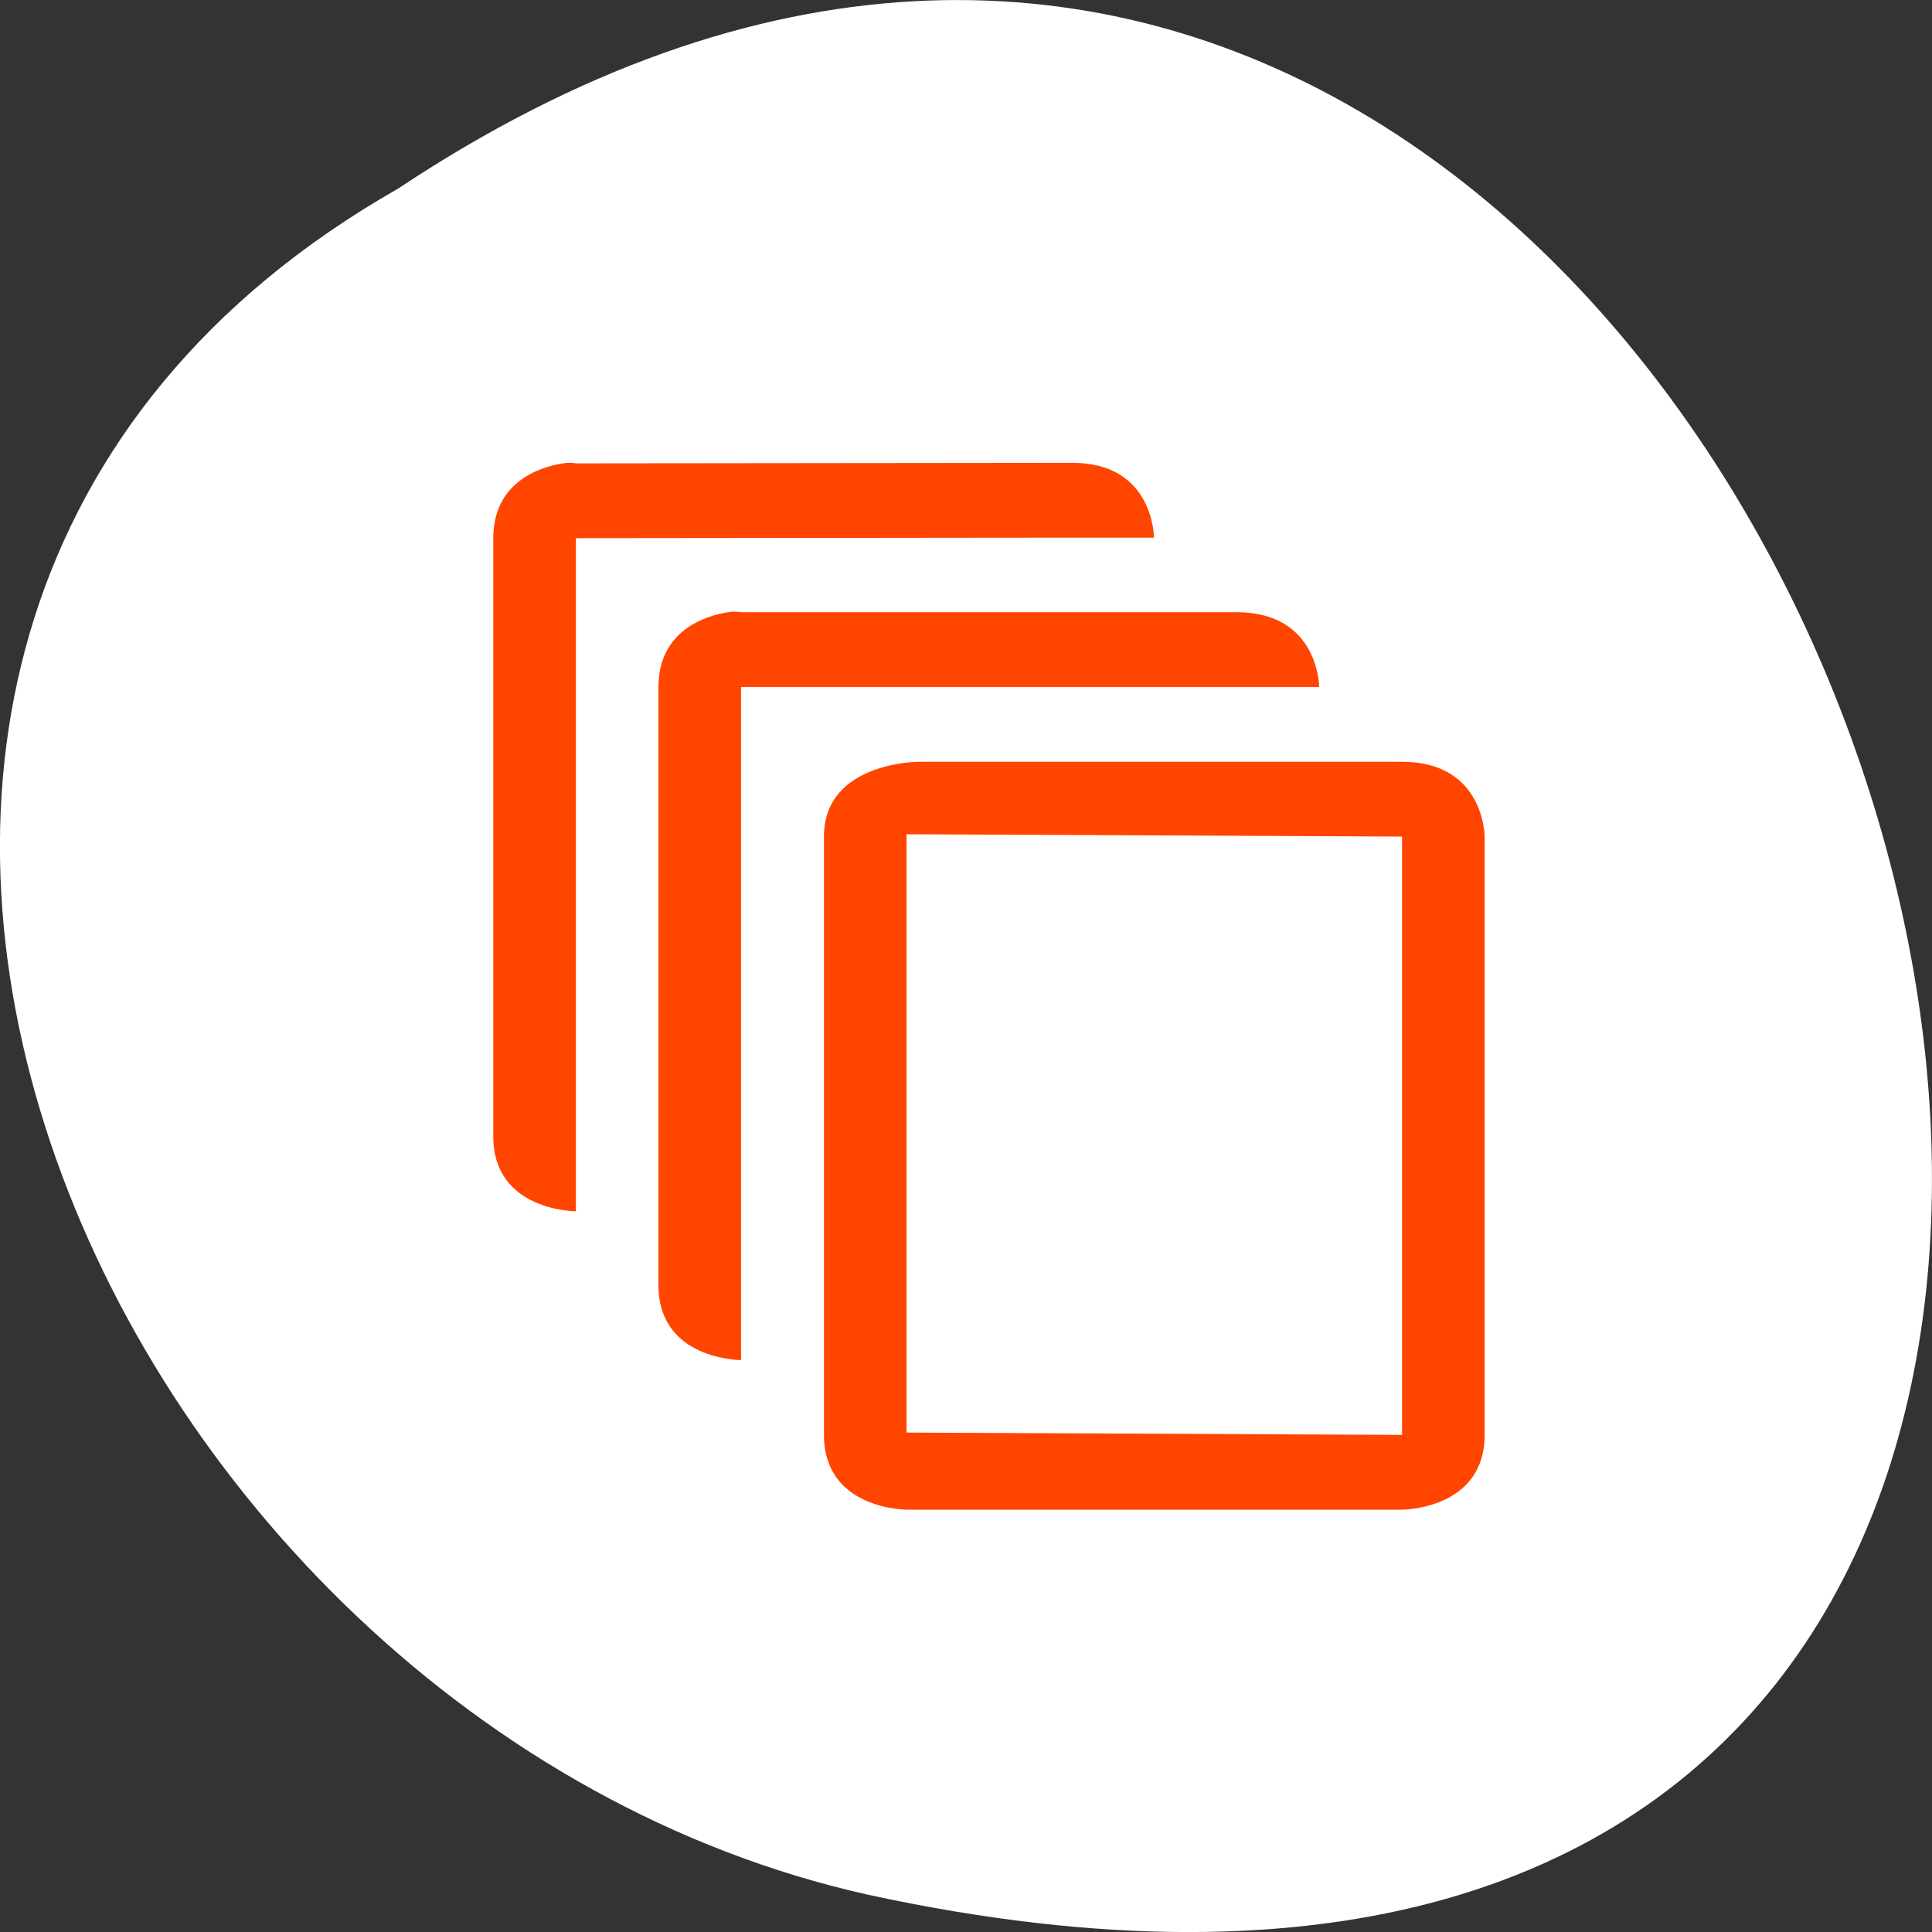 <svg xmlns="http://www.w3.org/2000/svg" viewBox="0 0 256 256"><rect x="0" y="0" width="256" height="256" fill="#333333" stroke="none"/><defs><filter style="color-interpolation-filters:sRGB"><feBlend mode="darken" in2="BackgroundImage"/></filter></defs><g transform="matrix(-1 0 0 1 256 -796.36)" style="fill:#ffffff;color:#000"><path d="m 203.23 821.34 c -192.46 -127.95 -311 280.09 -62.2 226.07 102.82 -23.02 165.22 -167.39 62.2 -226.07 z"/><path d="m 125.84 850.43 c -0.138 0.002 -0.277 0.011 -0.414 0.024 -1.45 0.051 -2.843 0.714 -3.579 1.704 l -20.866 28.658 l -20.891 28.658 c -0.755 1.048 -0.749 2.415 0.016 3.459 0.765 1.044 2.259 1.726 3.783 1.728 h 23.25 v 65.16 c 0 4.36 3.529 7.865 7.889 7.865 h 21.232 c 4.36 0 7.889 -3.504 7.889 -7.865 v -65.16 h 23.25 c 1.524 -0.001 3.02 -0.683 3.783 -1.728 0.765 -1.044 0.771 -2.41 0.016 -3.459 l -20.891 -28.658 l -20.866 -28.658 c -0.733 -1 -2.14 -1.679 -3.604 -1.729 z"/><path d="m 125.83 850.43 c -0.138 0.002 -0.279 0.014 -0.417 0.028 -1.45 0.051 -2.847 0.732 -3.584 1.722 l -20.864 28.642 l -20.891 28.67 c -0.755 1.048 -0.737 2.401 0.028 3.445 0.765 1.044 2.254 1.721 3.778 1.722 h 23.25 v 65.17 c 0 4.36 3.53 7.862 7.89 7.862 h 10.862 v -137.27 c -0.018 -0.001 -0.037 0.001 -0.055 0 z"/><g transform="matrix(-10.943 0 0 9.91 4337.99 -311.72)" style="fill:#ff4500;enable-background:new"><path d="m 383 131 v -8 c 0 -1 1.147 -1 1.147 -1 h 5.853 c 1 0 1 1 1 1 v 8 c 0 1 -1 1 -1 1 h -6 c 0 0 -1 0 -1 -1 z m 1 -0.031 l 6 0.031 v -8 l -6 -0.031 z"/><path d="m 381.84 120 c -0.281 0.047 -0.844 0.25 -0.844 1 v 8 c 0 1 1 1 1 1 v -1 v -8 h 6 h 1 c 0 0 0 -1 -1 -1 h -6 c 0 0 -0.063 -0.016 -0.156 0 z"/><path d="m 379.84 118.01 c -0.281 0.047 -0.844 0.25 -0.844 1 v 8 c 0 1 1 1 1 1 v -1 v -8 l 6 -0.007 h 1 c 0 0 0 -1.01 -1 -1 l -6 0.007 c 0 0 -0.063 -0.016 -0.156 0 z"/></g></g></svg>